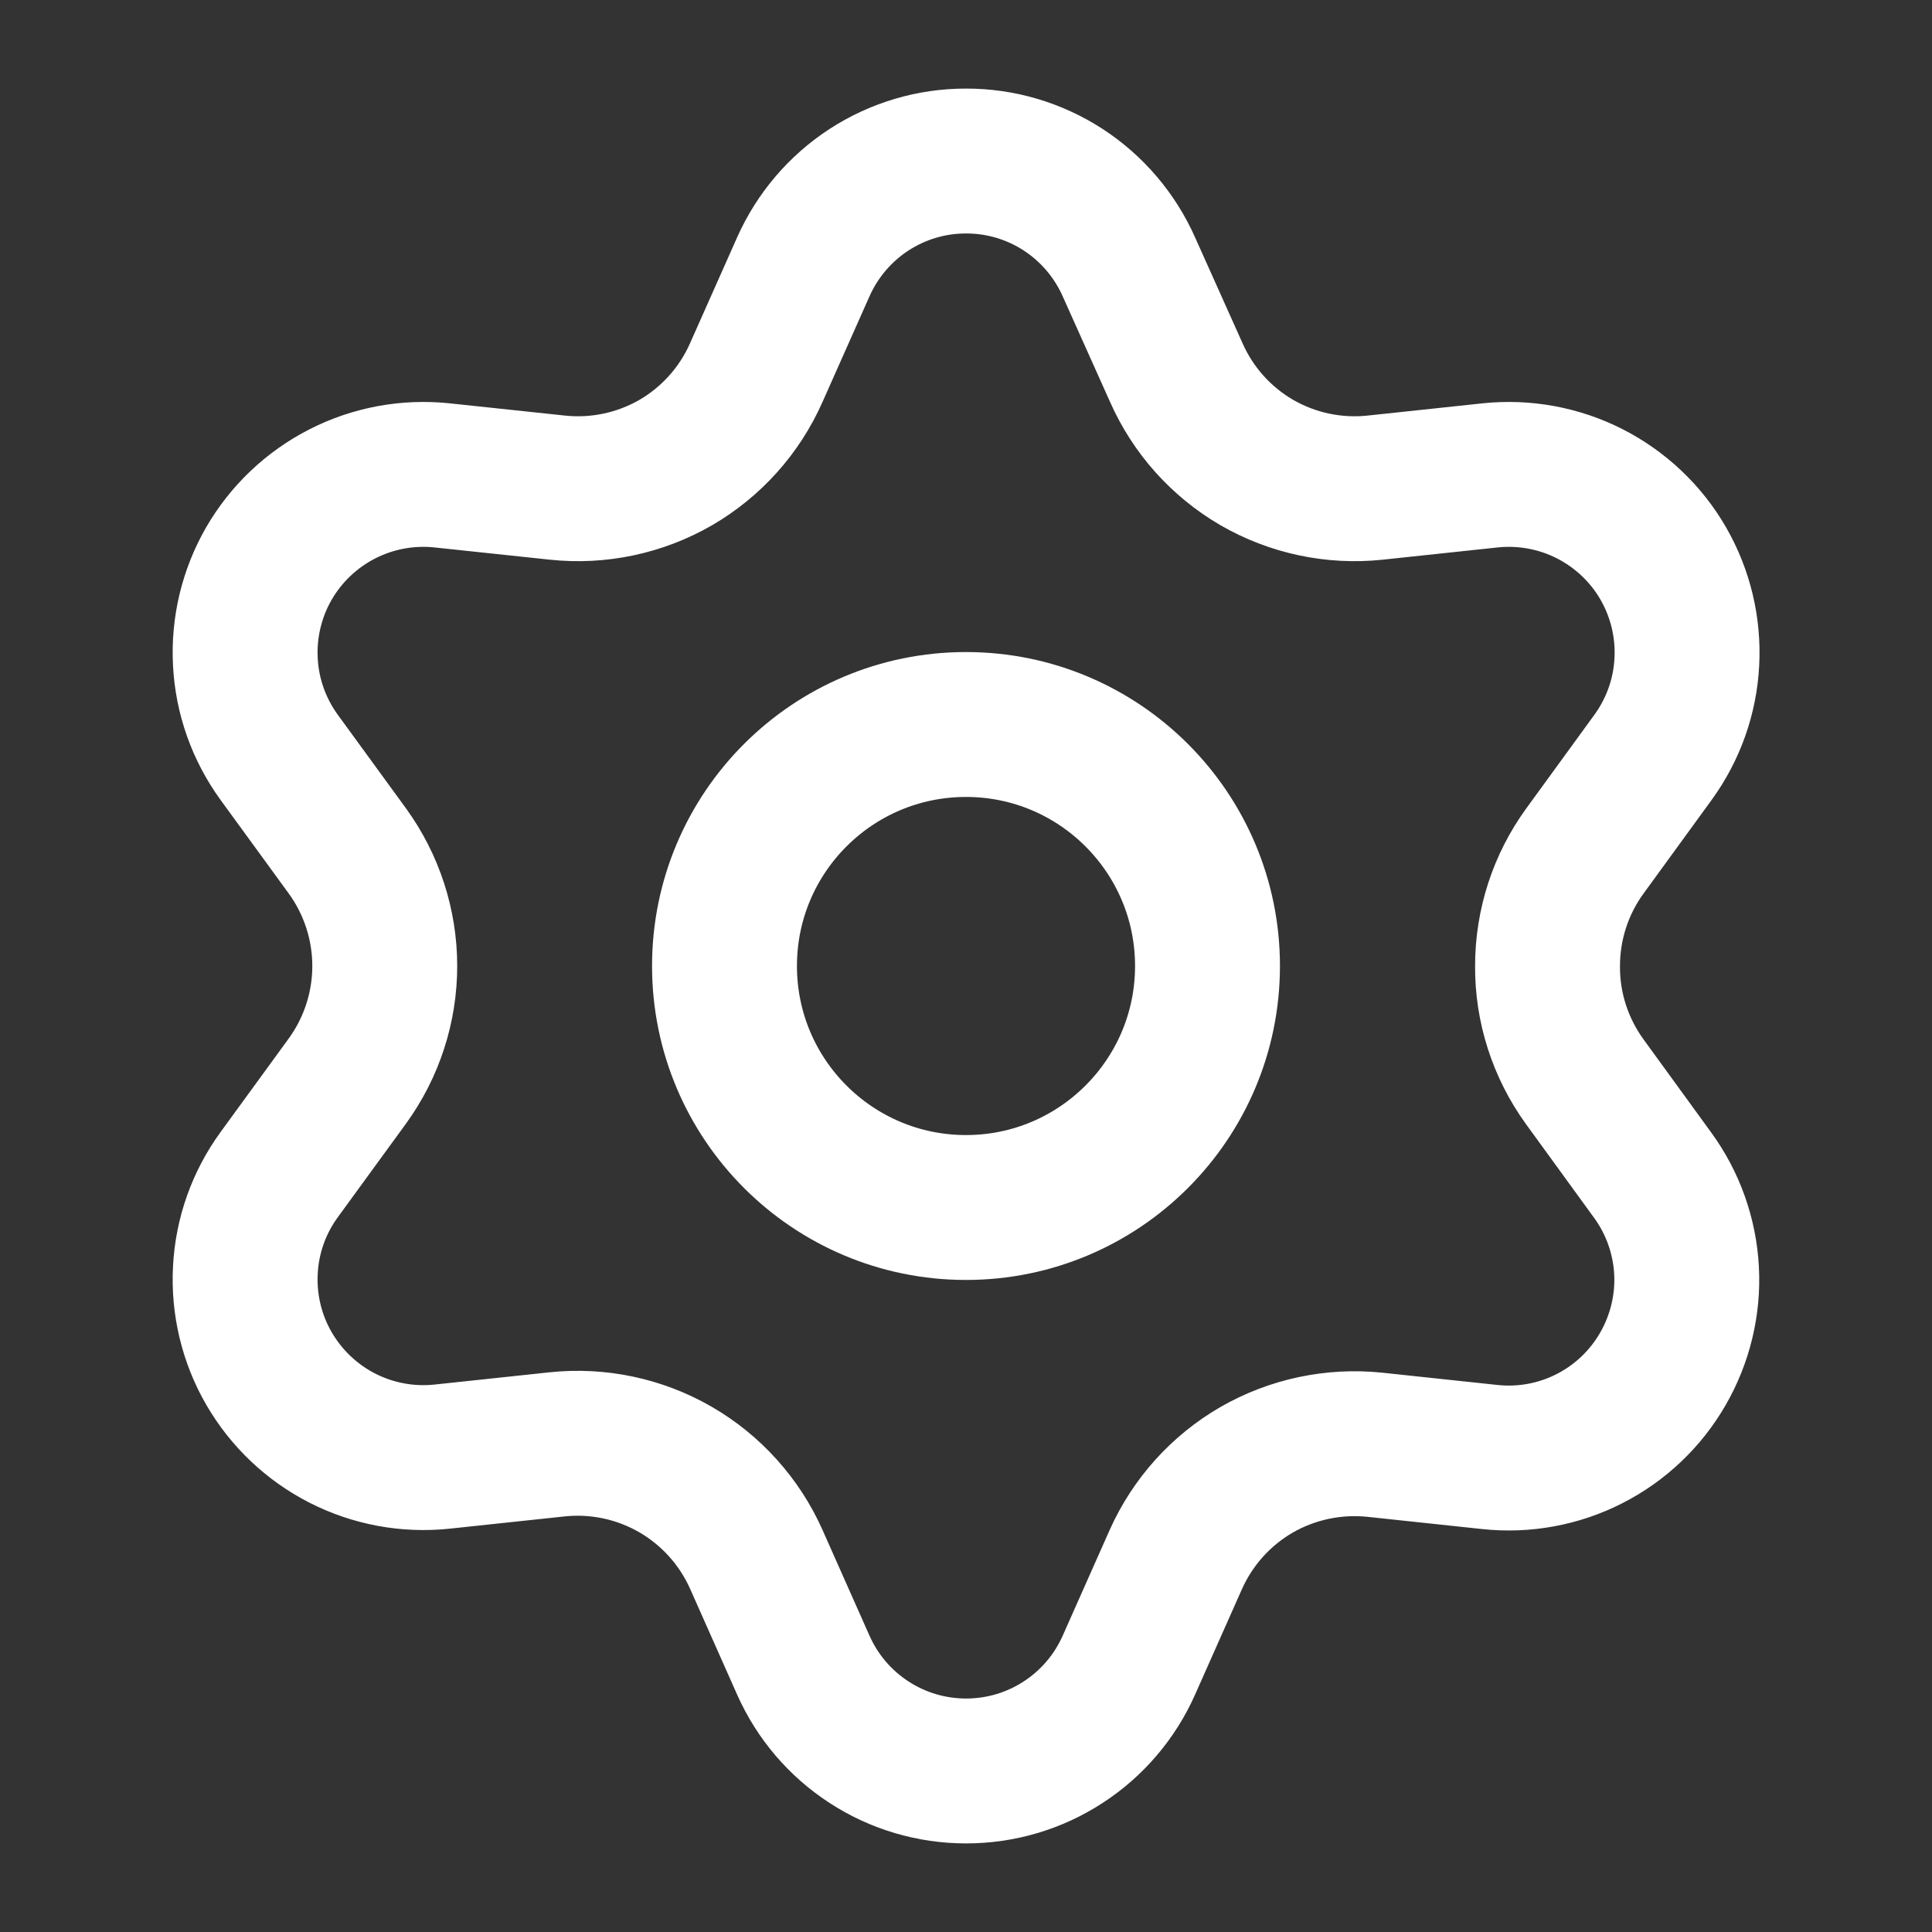 <svg width="20" height="20" viewBox="0 0 20 20" fill="none" xmlns="http://www.w3.org/2000/svg">
<rect x="0" y="0" width="20" height="20" fill="#333333" stroke="none"/>
<path d="M7.829 16.142L8.316 17.238C8.461 17.564 8.697 17.841 8.996 18.035C9.295 18.23 9.644 18.333 10.001 18.333C10.358 18.333 10.707 18.23 11.006 18.035C11.305 17.841 11.541 17.564 11.686 17.238L12.173 16.142C12.347 15.754 12.638 15.43 13.007 15.216C13.377 15.003 13.806 14.912 14.232 14.956L15.423 15.083C15.778 15.121 16.136 15.055 16.454 14.893C16.772 14.731 17.036 14.48 17.214 14.171C17.392 13.862 17.478 13.508 17.459 13.152C17.44 12.796 17.318 12.453 17.108 12.165L16.403 11.195C16.152 10.847 16.017 10.429 16.02 10C16.02 9.572 16.155 9.155 16.407 8.809L17.112 7.84C17.322 7.551 17.444 7.208 17.462 6.852C17.481 6.496 17.396 6.142 17.218 5.833C17.04 5.524 16.775 5.274 16.458 5.112C16.14 4.95 15.782 4.884 15.427 4.921L14.235 5.048C13.81 5.093 13.381 5.002 13.01 4.788C12.641 4.573 12.35 4.248 12.177 3.857L11.686 2.762C11.541 2.436 11.305 2.159 11.006 1.964C10.707 1.77 10.358 1.666 10.001 1.667C9.644 1.666 9.295 1.77 8.996 1.964C8.697 2.159 8.461 2.436 8.316 2.762L7.829 3.857C7.656 4.248 7.365 4.573 6.996 4.788C6.625 5.002 6.196 5.093 5.771 5.048L4.575 4.921C4.22 4.884 3.862 4.95 3.545 5.112C3.227 5.274 2.963 5.524 2.784 5.833C2.606 6.142 2.521 6.496 2.54 6.852C2.558 7.208 2.68 7.551 2.89 7.84L3.596 8.809C3.847 9.155 3.983 9.572 3.983 10C3.983 10.428 3.847 10.845 3.596 11.191L2.89 12.16C2.68 12.448 2.558 12.791 2.54 13.148C2.521 13.504 2.606 13.858 2.784 14.166C2.963 14.475 3.227 14.726 3.545 14.888C3.863 15.05 4.22 15.116 4.575 15.079L5.767 14.952C6.192 14.907 6.621 14.998 6.992 15.212C7.362 15.426 7.655 15.752 7.829 16.142Z" stroke="white" stroke-width="1.5" stroke-linecap="round" stroke-linejoin="round"/>
<path d="M10 12.5C11.38 12.5 12.5 11.38 12.5 10C12.5 8.619 11.38 7.5 10 7.5C8.619 7.5 7.5 8.619 7.5 10C7.5 11.38 8.619 12.5 10 12.5Z" stroke="white" stroke-width="1.5" stroke-linecap="round" stroke-linejoin="round"/>
</svg>
